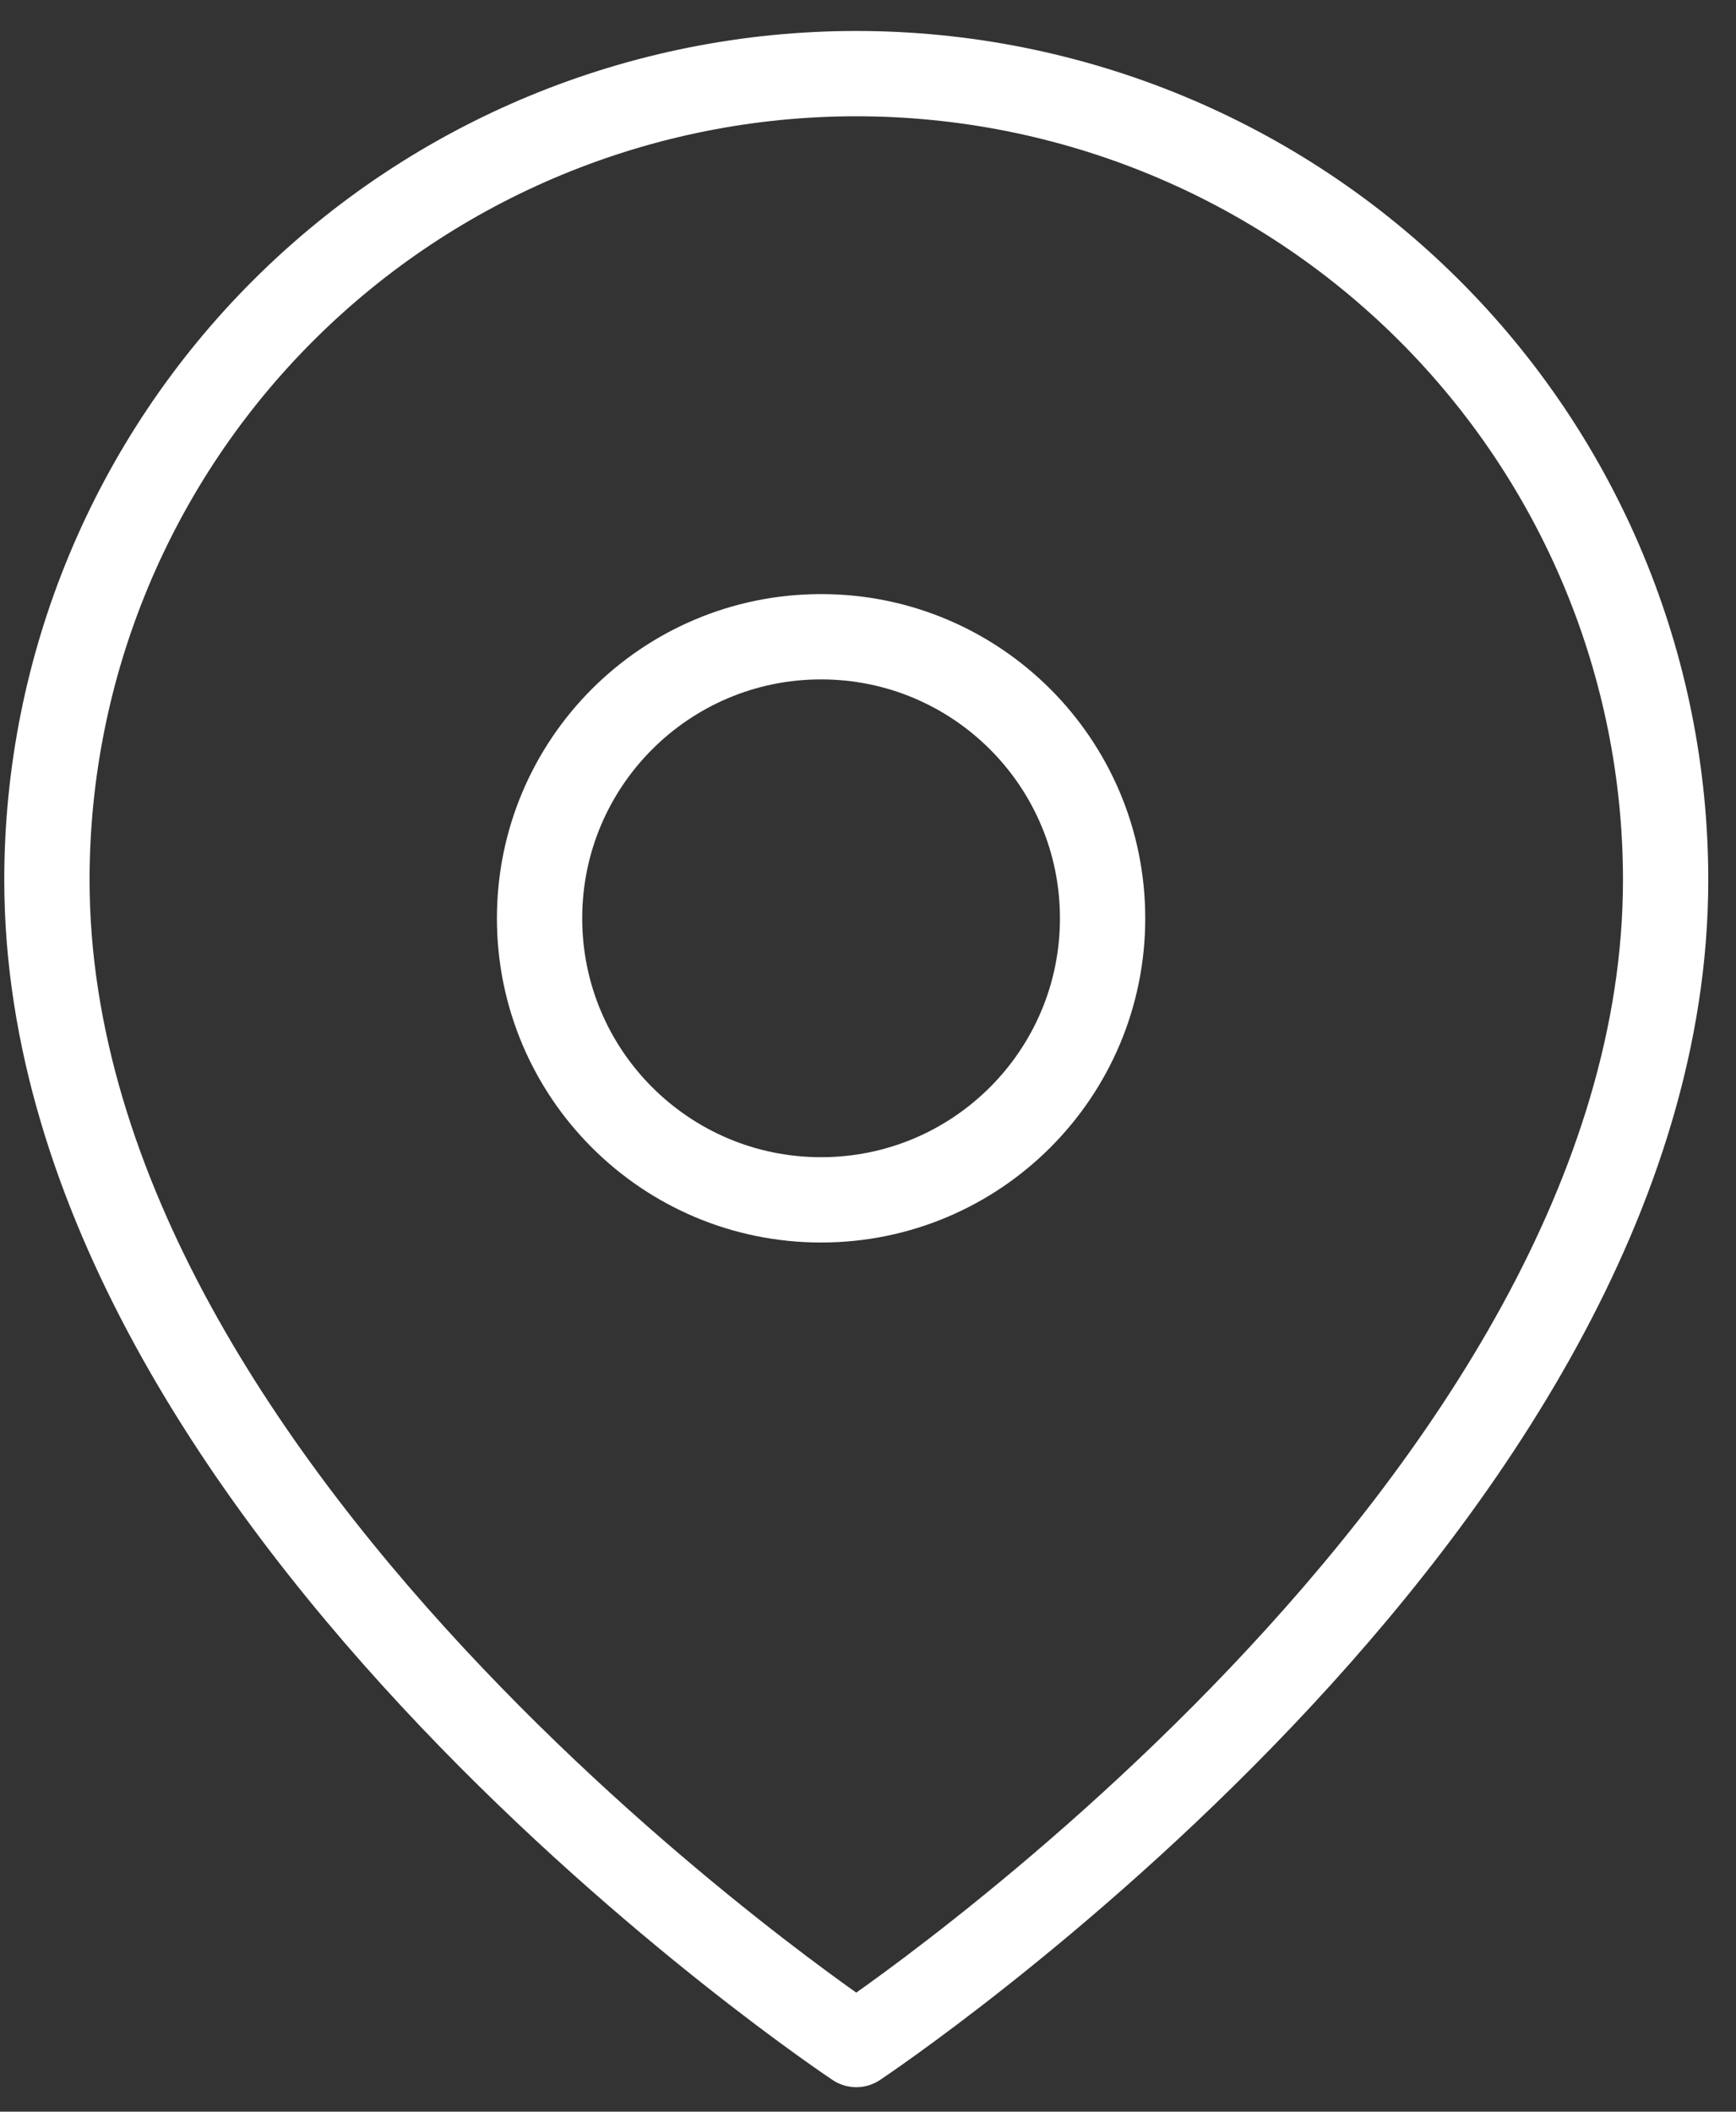 <svg width="37" height="45" viewBox="0 0 37 45" fill="none" xmlns="http://www.w3.org/2000/svg">
<rect x="0" y="0" width="37" height="45" fill="#333333" stroke="none"/>
<path d="M35.5 18.751C35.5 32.114 18.25 43.569 18.25 43.569C18.25 43.569 1 32.114 1 18.751C1 14.194 2.817 9.824 6.052 6.602C9.287 3.379 13.675 1.569 18.25 1.569C22.825 1.569 27.213 3.379 30.448 6.602C33.683 9.824 35.5 14.194 35.5 18.751Z" stroke="white" stroke-width="1.818" stroke-linecap="round" stroke-linejoin="round"/>
<path d="M17.5 25.569C20.814 25.569 23.5 22.883 23.5 19.569C23.5 16.255 20.814 13.569 17.5 13.569C14.186 13.569 11.5 16.255 11.5 19.569C11.5 22.883 14.186 25.569 17.5 25.569Z" stroke="white" stroke-width="1.818" stroke-linecap="round" stroke-linejoin="round"/>
</svg>
